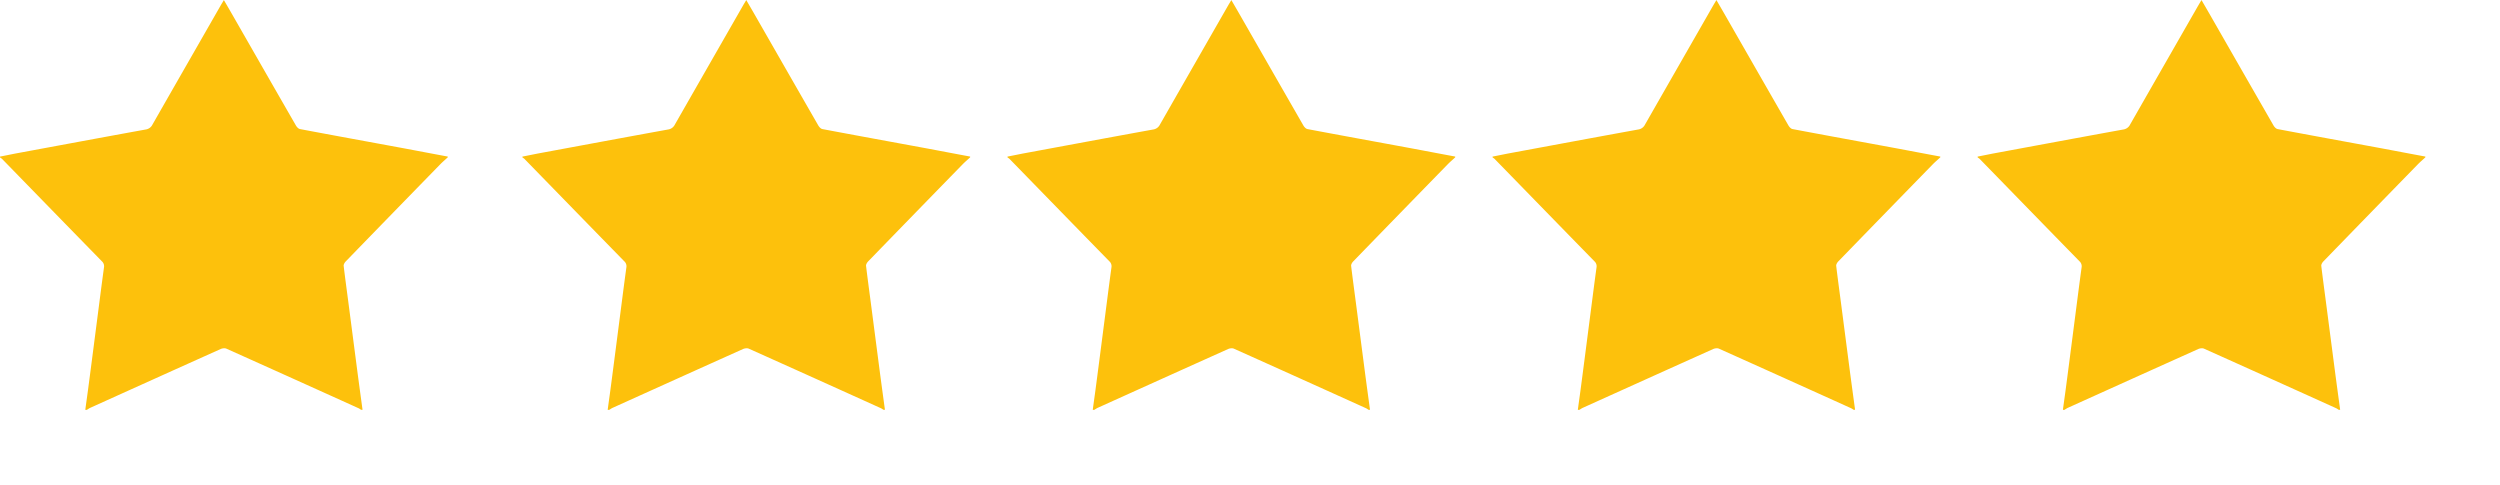 <svg width='67' height='13' xmlns='http://www.w3.org/2000/svg'><g fill='#FDC10C' fill-rule='evenodd'><path d='M0 4.217v-.02l.4-.08c1.167-.216 2.335-.434 3.502-.646a.238.238 0 0 0 .184-.132C4.702 2.26 5.32 1.184 5.936.108c.02-.03.037-.061.064-.106l.18.31c.581 1.014 1.163 2.03 1.747 3.045.024.043.069.094.112.102.926.175 1.855.344 2.781.515.394.074.786.149 1.18.222v.02c-.065.062-.135.12-.198.184-.847.868-1.692 1.736-2.535 2.605-.03.03-.06.082-.057.119.045.378.098.757.147 1.138l.214 1.642c.047.359.096.717.145 1.078h-.04c-.023-.015-.043-.03-.066-.041-1.18-.534-2.361-1.067-3.543-1.597-.04-.018-.106-.01-.149.008-1.167.524-2.332 1.05-3.498 1.577-.032.014-.06.036-.093.055h-.041c.022-.171.047-.343.07-.514.073-.552.144-1.102.215-1.654.072-.548.14-1.096.215-1.644a.179.179 0 0 0-.055-.169C1.843 6.095.957 5.184.069 4.273.05 4.25.022 4.236 0 4.218zM27 4.217v-.02l.4-.08c1.167-.216 2.335-.434 3.502-.646a.238.238 0 0 0 .184-.132c.616-1.078 1.234-2.155 1.85-3.231.02-.03.037-.061.064-.106l.18.31c.581 1.014 1.163 2.03 1.747 3.045.024.043.069.094.112.102.926.175 1.855.344 2.781.515.394.074.786.149 1.18.222v.02c-.065.062-.135.12-.198.184-.847.868-1.692 1.736-2.535 2.605-.03.03-.06.082-.057.119.045.378.098.757.147 1.138l.214 1.642c.047.359.096.717.145 1.078h-.04c-.023-.015-.043-.03-.066-.041-1.18-.534-2.361-1.067-3.543-1.597-.04-.018-.106-.01-.149.008-1.167.524-2.332 1.05-3.498 1.577-.032.014-.06.036-.093.055h-.041c.022-.171.047-.343.07-.514.073-.552.144-1.102.215-1.654.072-.548.14-1.096.215-1.644a.179.179 0 0 0-.055-.169c-.888-.908-1.774-1.819-2.662-2.73-.02-.024-.047-.038-.069-.056zM40 4.217v-.02l.4-.08c1.167-.216 2.335-.434 3.502-.646a.238.238 0 0 0 .184-.132c.616-1.078 1.234-2.155 1.85-3.231.02-.03.037-.061.064-.106l.18.31c.581 1.014 1.163 2.03 1.747 3.045.024.043.069.094.112.102.926.175 1.855.344 2.781.515.394.074.786.149 1.18.222v.02c-.065.062-.135.12-.198.184-.847.868-1.692 1.736-2.535 2.605-.03.03-.06.082-.057.119.045.378.098.757.147 1.138l.214 1.642c.047.359.096.717.145 1.078h-.04c-.023-.015-.043-.03-.066-.041-1.18-.534-2.361-1.067-3.543-1.597-.04-.018-.106-.01-.149.008-1.167.524-2.332 1.05-3.498 1.577-.032.014-.06.036-.093.055h-.041c.022-.171.047-.343.07-.514.073-.552.144-1.102.215-1.654.072-.548.14-1.096.215-1.644a.179.179 0 0 0-.055-.169c-.888-.908-1.774-1.819-2.662-2.73-.02-.024-.047-.038-.069-.056zM14 4.217v-.02l.4-.08c1.167-.216 2.335-.434 3.502-.646a.238.238 0 0 0 .184-.132c.616-1.078 1.234-2.155 1.85-3.231.02-.03.037-.061.064-.106l.18.31c.581 1.014 1.163 2.03 1.747 3.045.024.043.069.094.112.102.926.175 1.855.344 2.781.515.394.074.786.149 1.18.222v.02c-.065.062-.135.12-.198.184-.847.868-1.692 1.736-2.535 2.605-.03.03-.06.082-.057.119.045.378.098.757.147 1.138l.214 1.642c.047.359.096.717.145 1.078h-.04c-.023-.015-.043-.03-.066-.041-1.18-.534-2.361-1.067-3.543-1.597-.04-.018-.106-.01-.149.008-1.167.524-2.332 1.05-3.498 1.577-.032.014-.06.036-.093.055h-.041c.022-.171.047-.343.07-.514.073-.552.144-1.102.215-1.654.072-.548.14-1.096.215-1.644a.179.179 0 0 0-.055-.169c-.888-.908-1.774-1.819-2.662-2.73-.02-.024-.047-.038-.069-.056zM53 4.217v-.02l.4-.08c1.167-.216 2.335-.434 3.502-.646a.238.238 0 0 0 .184-.132c.616-1.078 1.234-2.155 1.85-3.231.02-.03.037-.061.064-.106l.18.31c.581 1.014 1.163 2.03 1.747 3.045.024.043.069.094.112.102.926.175 1.855.344 2.781.515.394.074.786.149 1.18.222v.02c-.065.062-.135.12-.198.184-.847.868-1.692 1.736-2.535 2.605-.03.03-.06.082-.057.119.045.378.098.757.147 1.138l.214 1.642c.047.359.096.717.145 1.078h-.04c-.023-.015-.043-.03-.066-.041-1.18-.534-2.361-1.067-3.543-1.597-.04-.018-.106-.01-.149.008-1.167.524-2.332 1.05-3.498 1.577-.032.014-.06.036-.093.055h-.041c.022-.171.047-.343.07-.514.073-.552.144-1.102.215-1.654.072-.548.14-1.096.215-1.644a.179.179 0 0 0-.055-.169c-.888-.908-1.774-1.819-2.662-2.73-.02-.024-.047-.038-.069-.056z'/></g></svg>